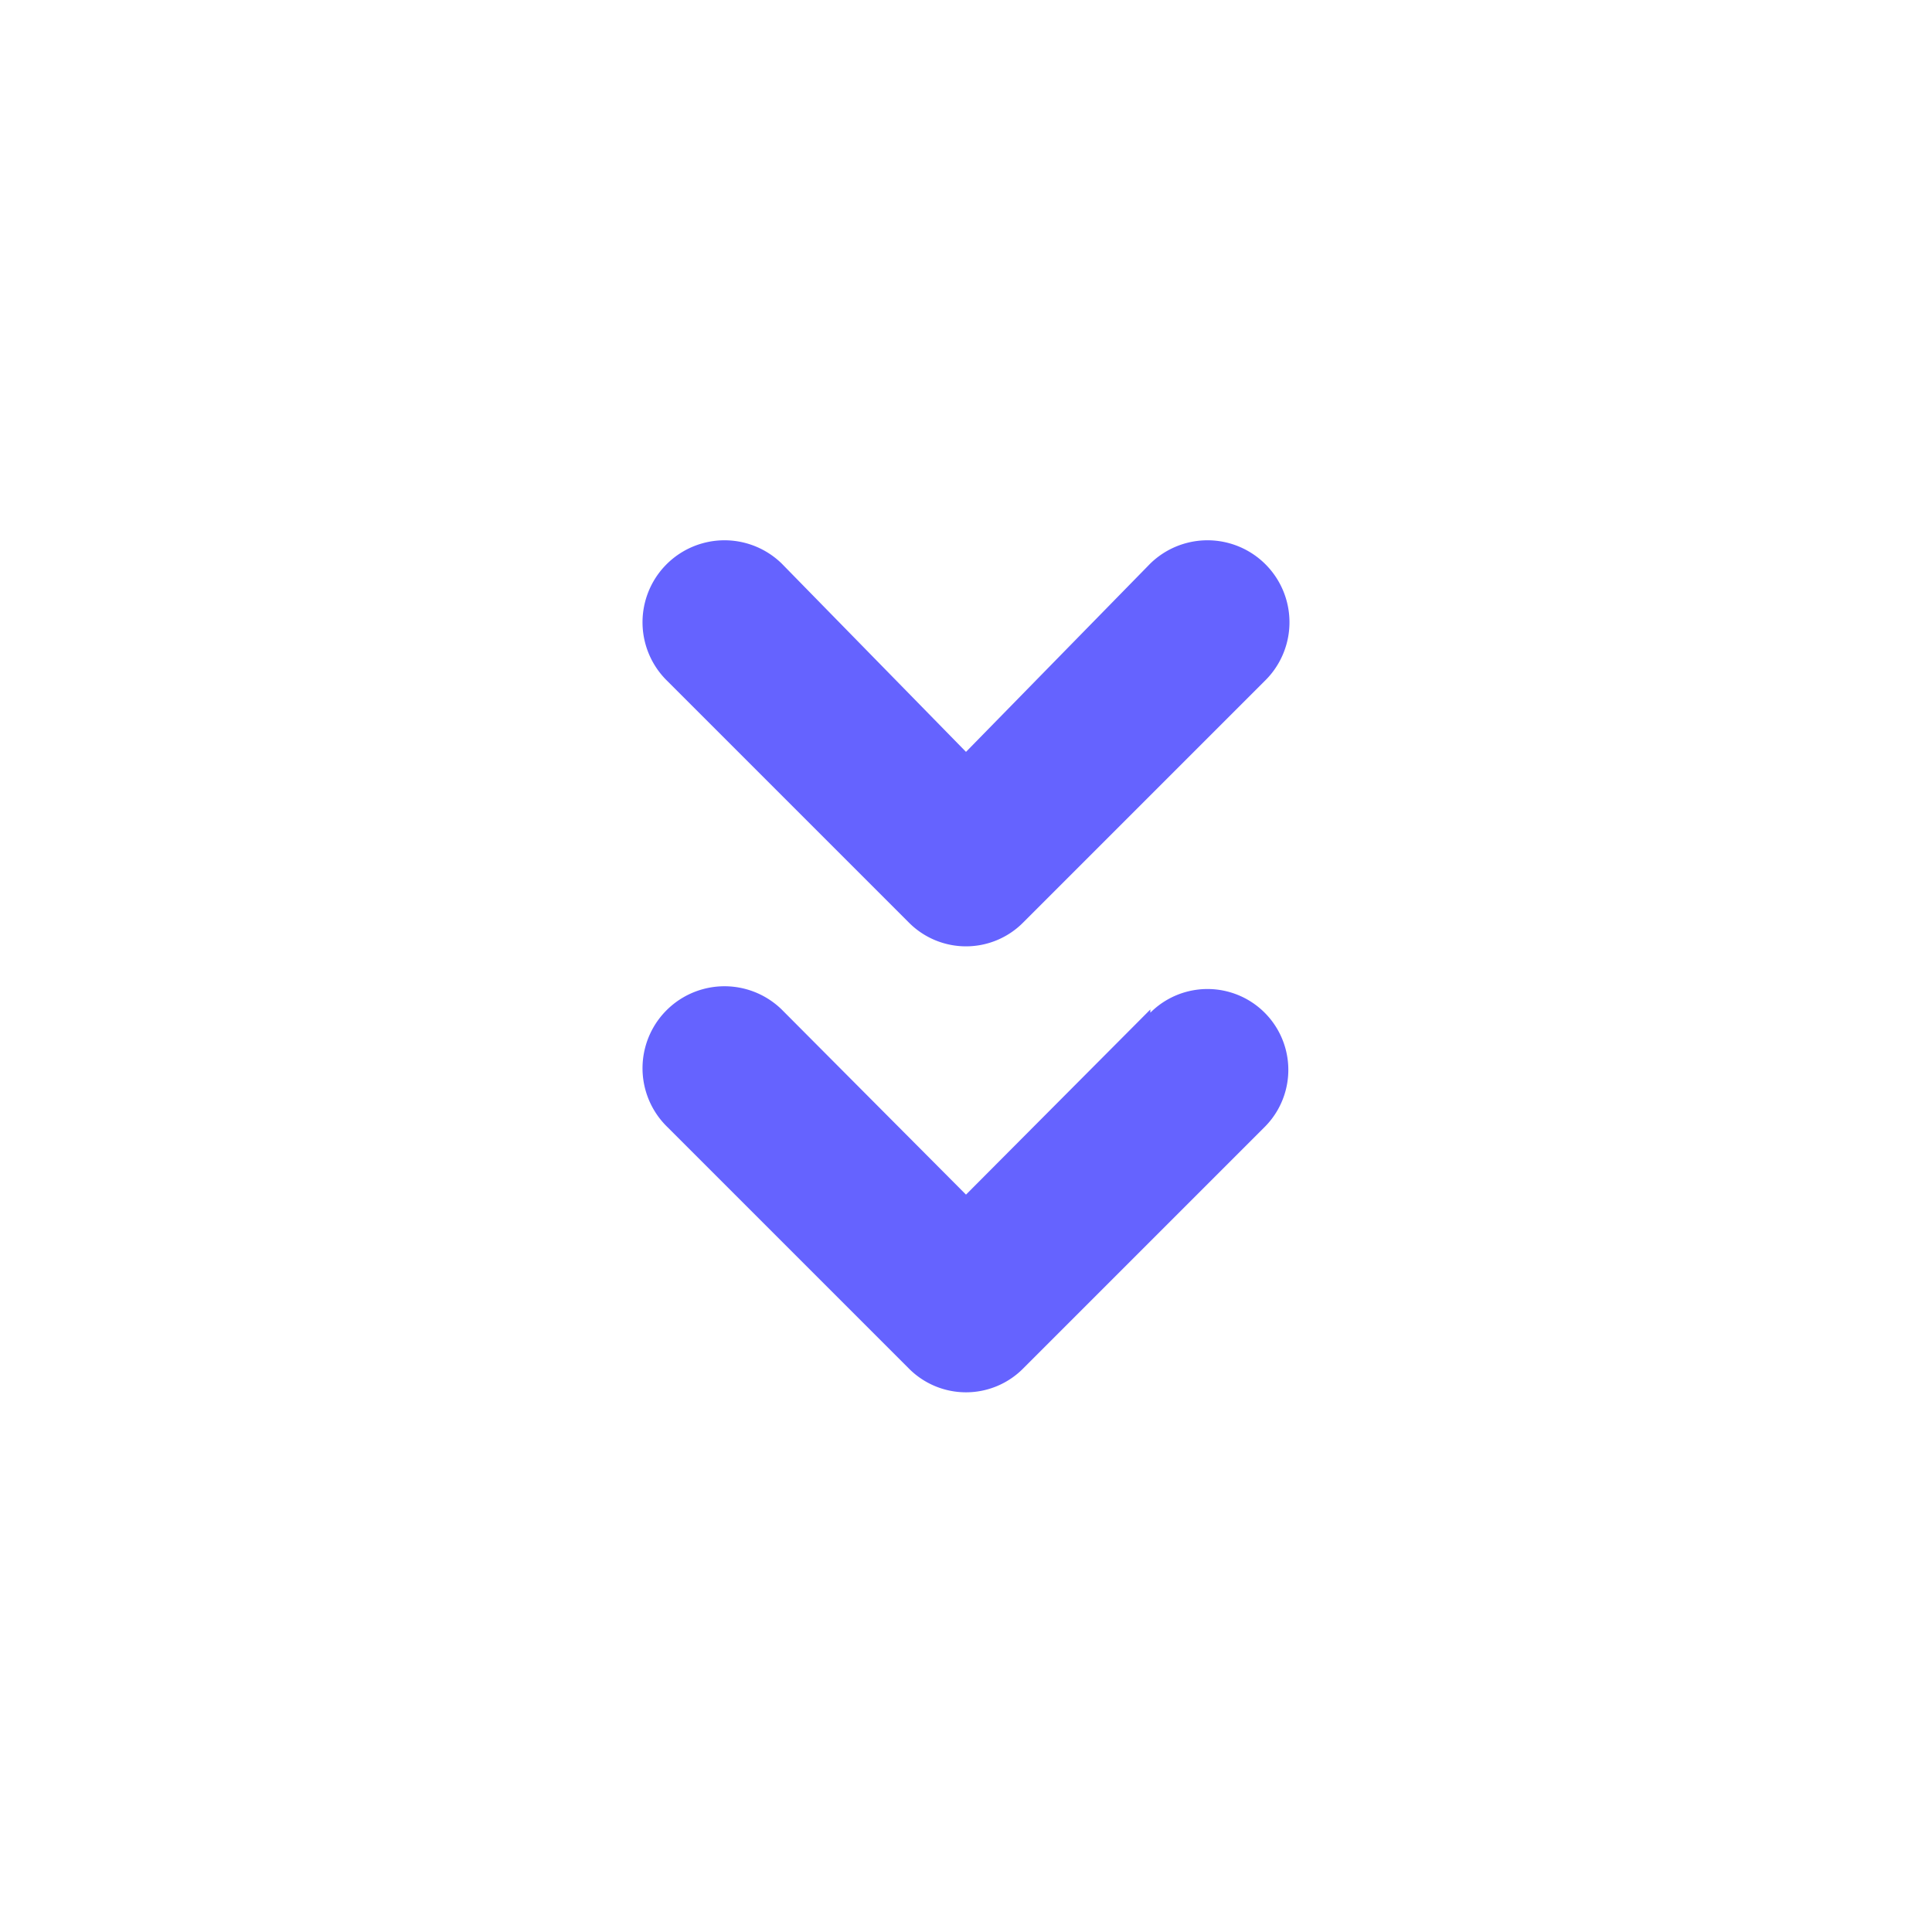 <svg 
width="24"
height="24"
xmlns="http://www.w3.org/2000/svg" 
viewBox="0 0 24 24" 
id="angle-double-down">
    <path fill="#6563FF" 
    d="M11.29,11.46a1,1,0,0,0,1.42,0l3-3A1,1,0,1,0,14.29,7L12,9.34,9.71,7A1,1,0,1,0,8.29,8.46Zm3,1.08L12,14.84l-2.29-2.3A1,1,0,0,0,8.29,14l3,3a1,1,0,0,0,1.42,0l3-3a1,1,0,0,0-1.42-1.42Z">
    </path>
</svg>
